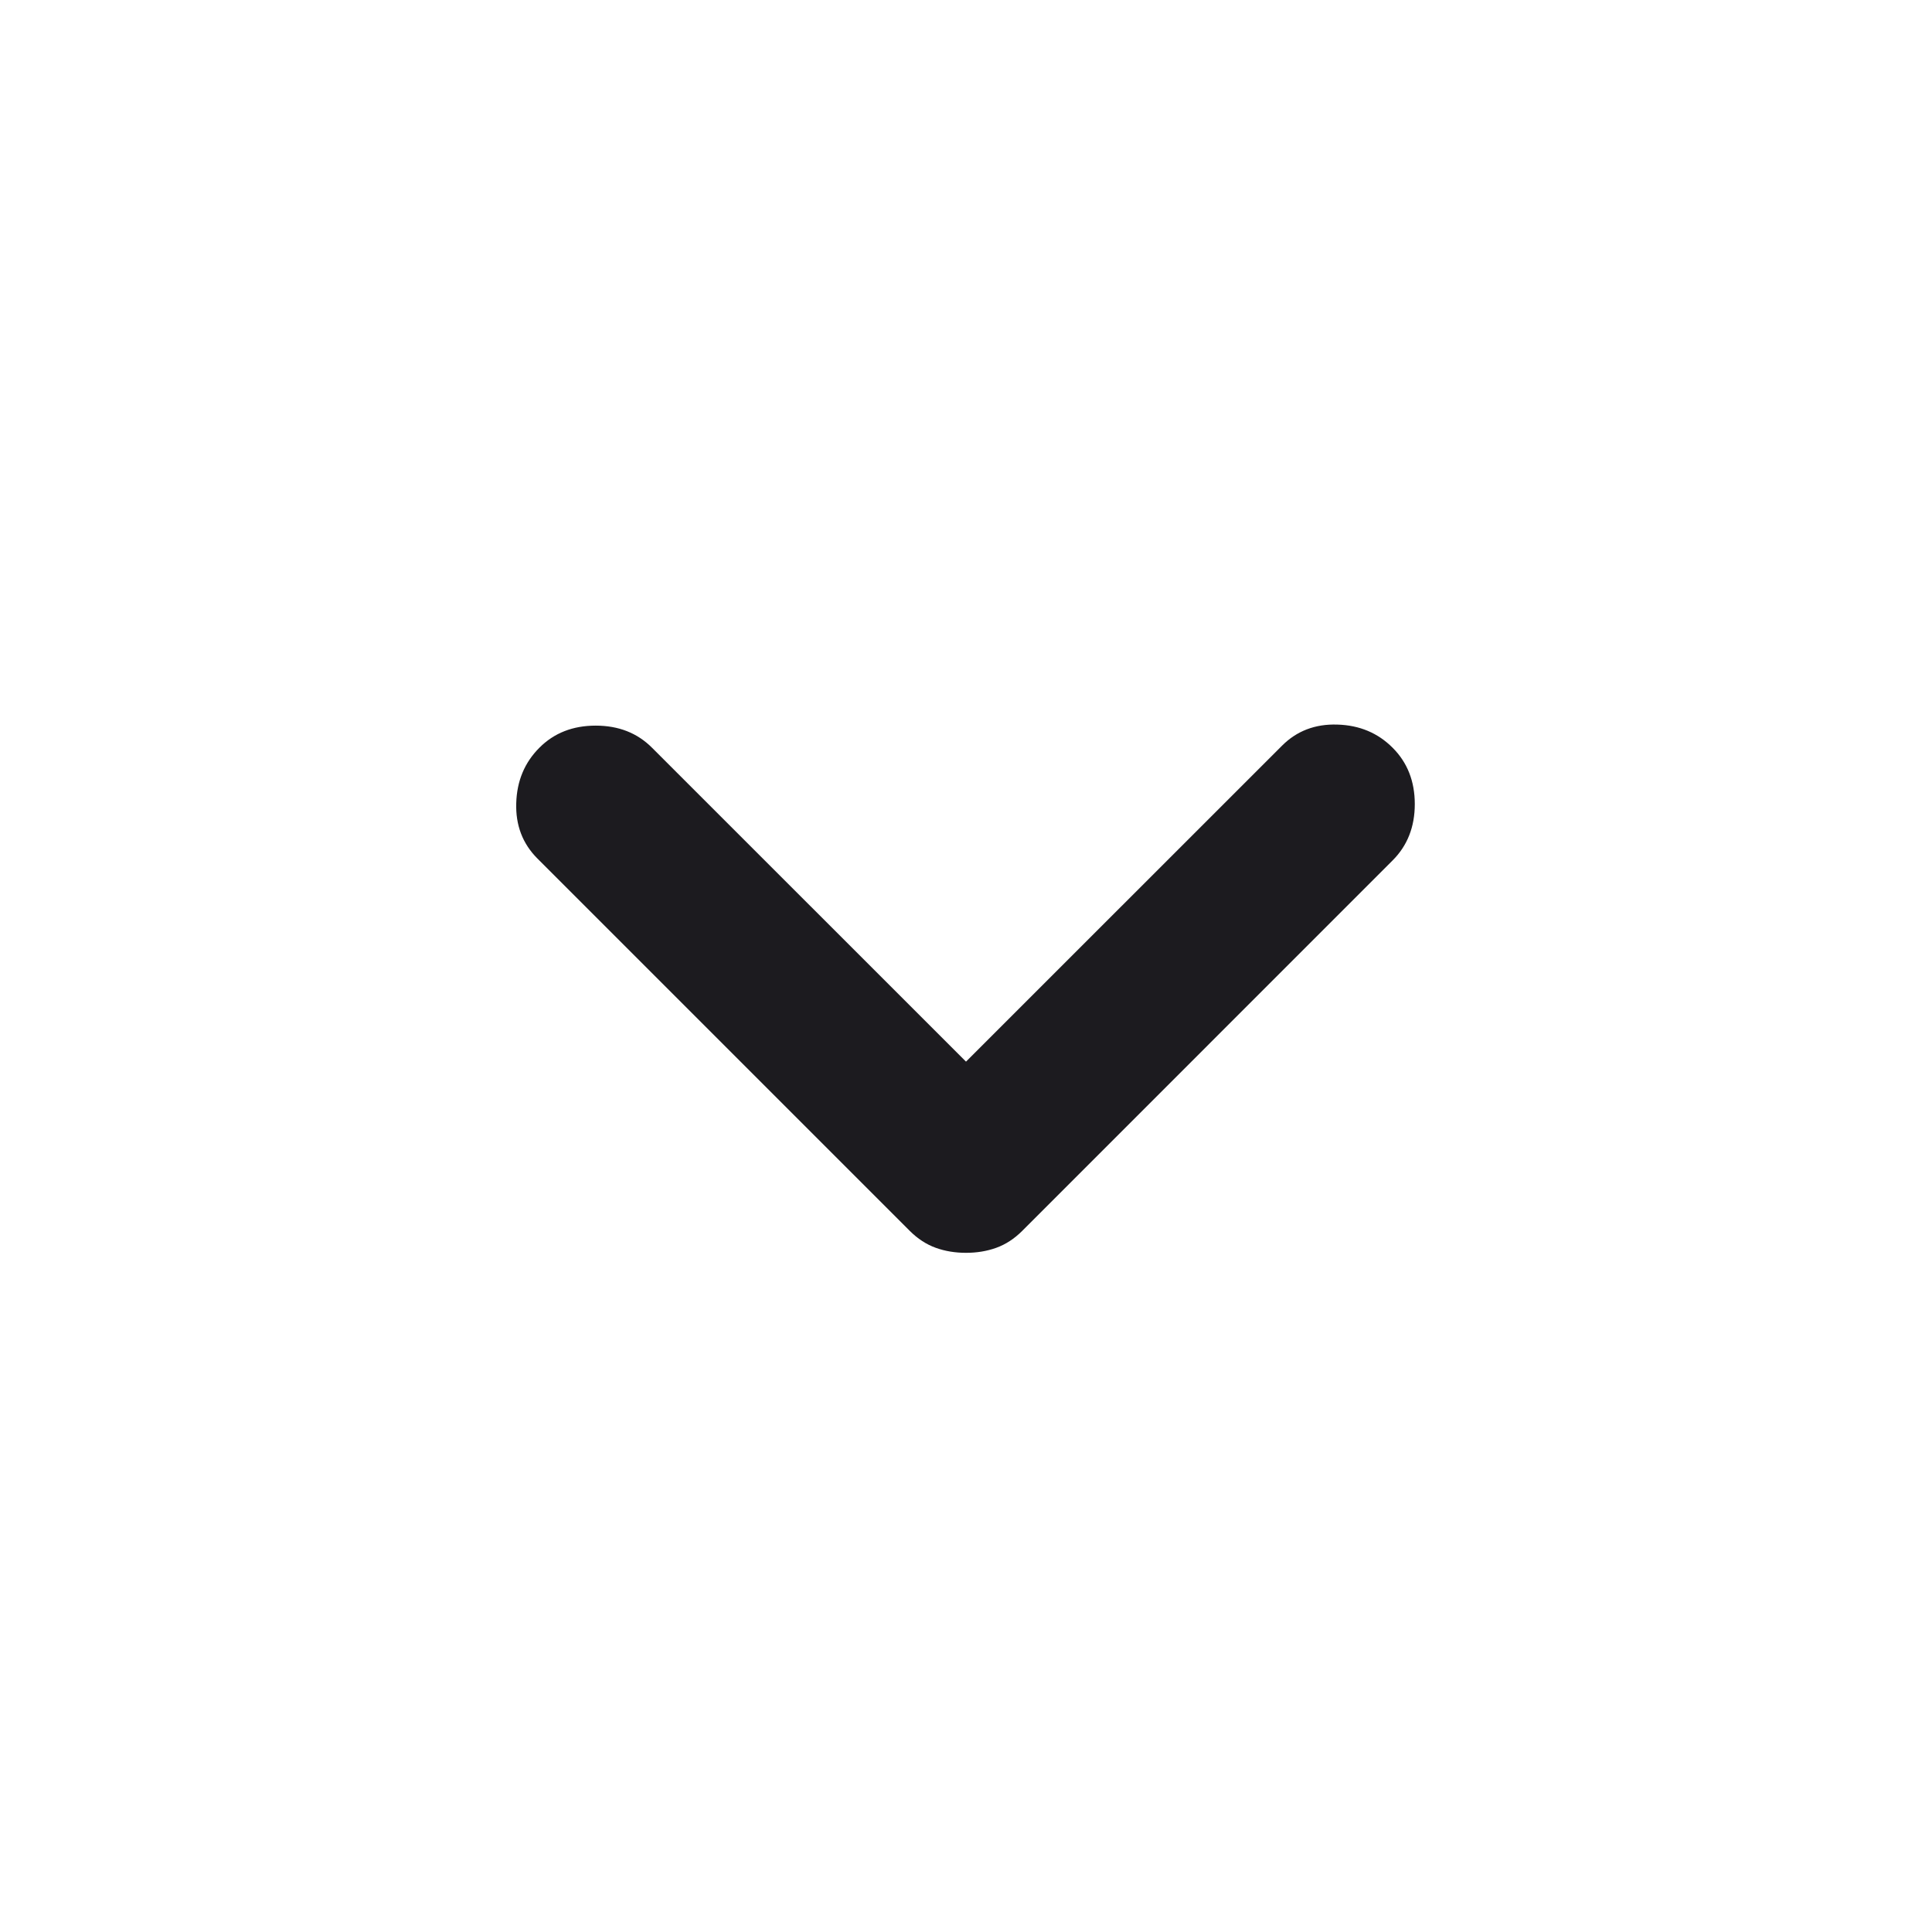 <svg width="24" height="24" viewBox="0 0 24 24" fill="none" xmlns="http://www.w3.org/2000/svg">
<mask id="mask0_452_901" style="mask-type:alpha" maskUnits="userSpaceOnUse" x="0" y="0" width="24" height="24">
<rect width="24" height="24" fill="#D9D9D9"/>
</mask>
<g mask="url(#mask0_452_901)">
<path d="M12 15.563C11.867 15.563 11.742 15.543 11.625 15.501C11.508 15.459 11.4 15.389 11.3 15.289L6.675 10.664C6.492 10.48 6.404 10.251 6.413 9.976C6.421 9.701 6.517 9.472 6.7 9.289C6.883 9.105 7.117 9.014 7.4 9.014C7.683 9.014 7.917 9.105 8.1 9.289L12 13.188L15.925 9.264C16.108 9.08 16.338 8.992 16.613 9.001C16.888 9.009 17.117 9.105 17.3 9.289C17.483 9.472 17.575 9.705 17.575 9.989C17.575 10.272 17.483 10.505 17.3 10.688L12.7 15.289C12.6 15.389 12.492 15.459 12.375 15.501C12.258 15.543 12.133 15.563 12 15.563Z" fill="#1C1B1F"/>
</g>
</svg>
